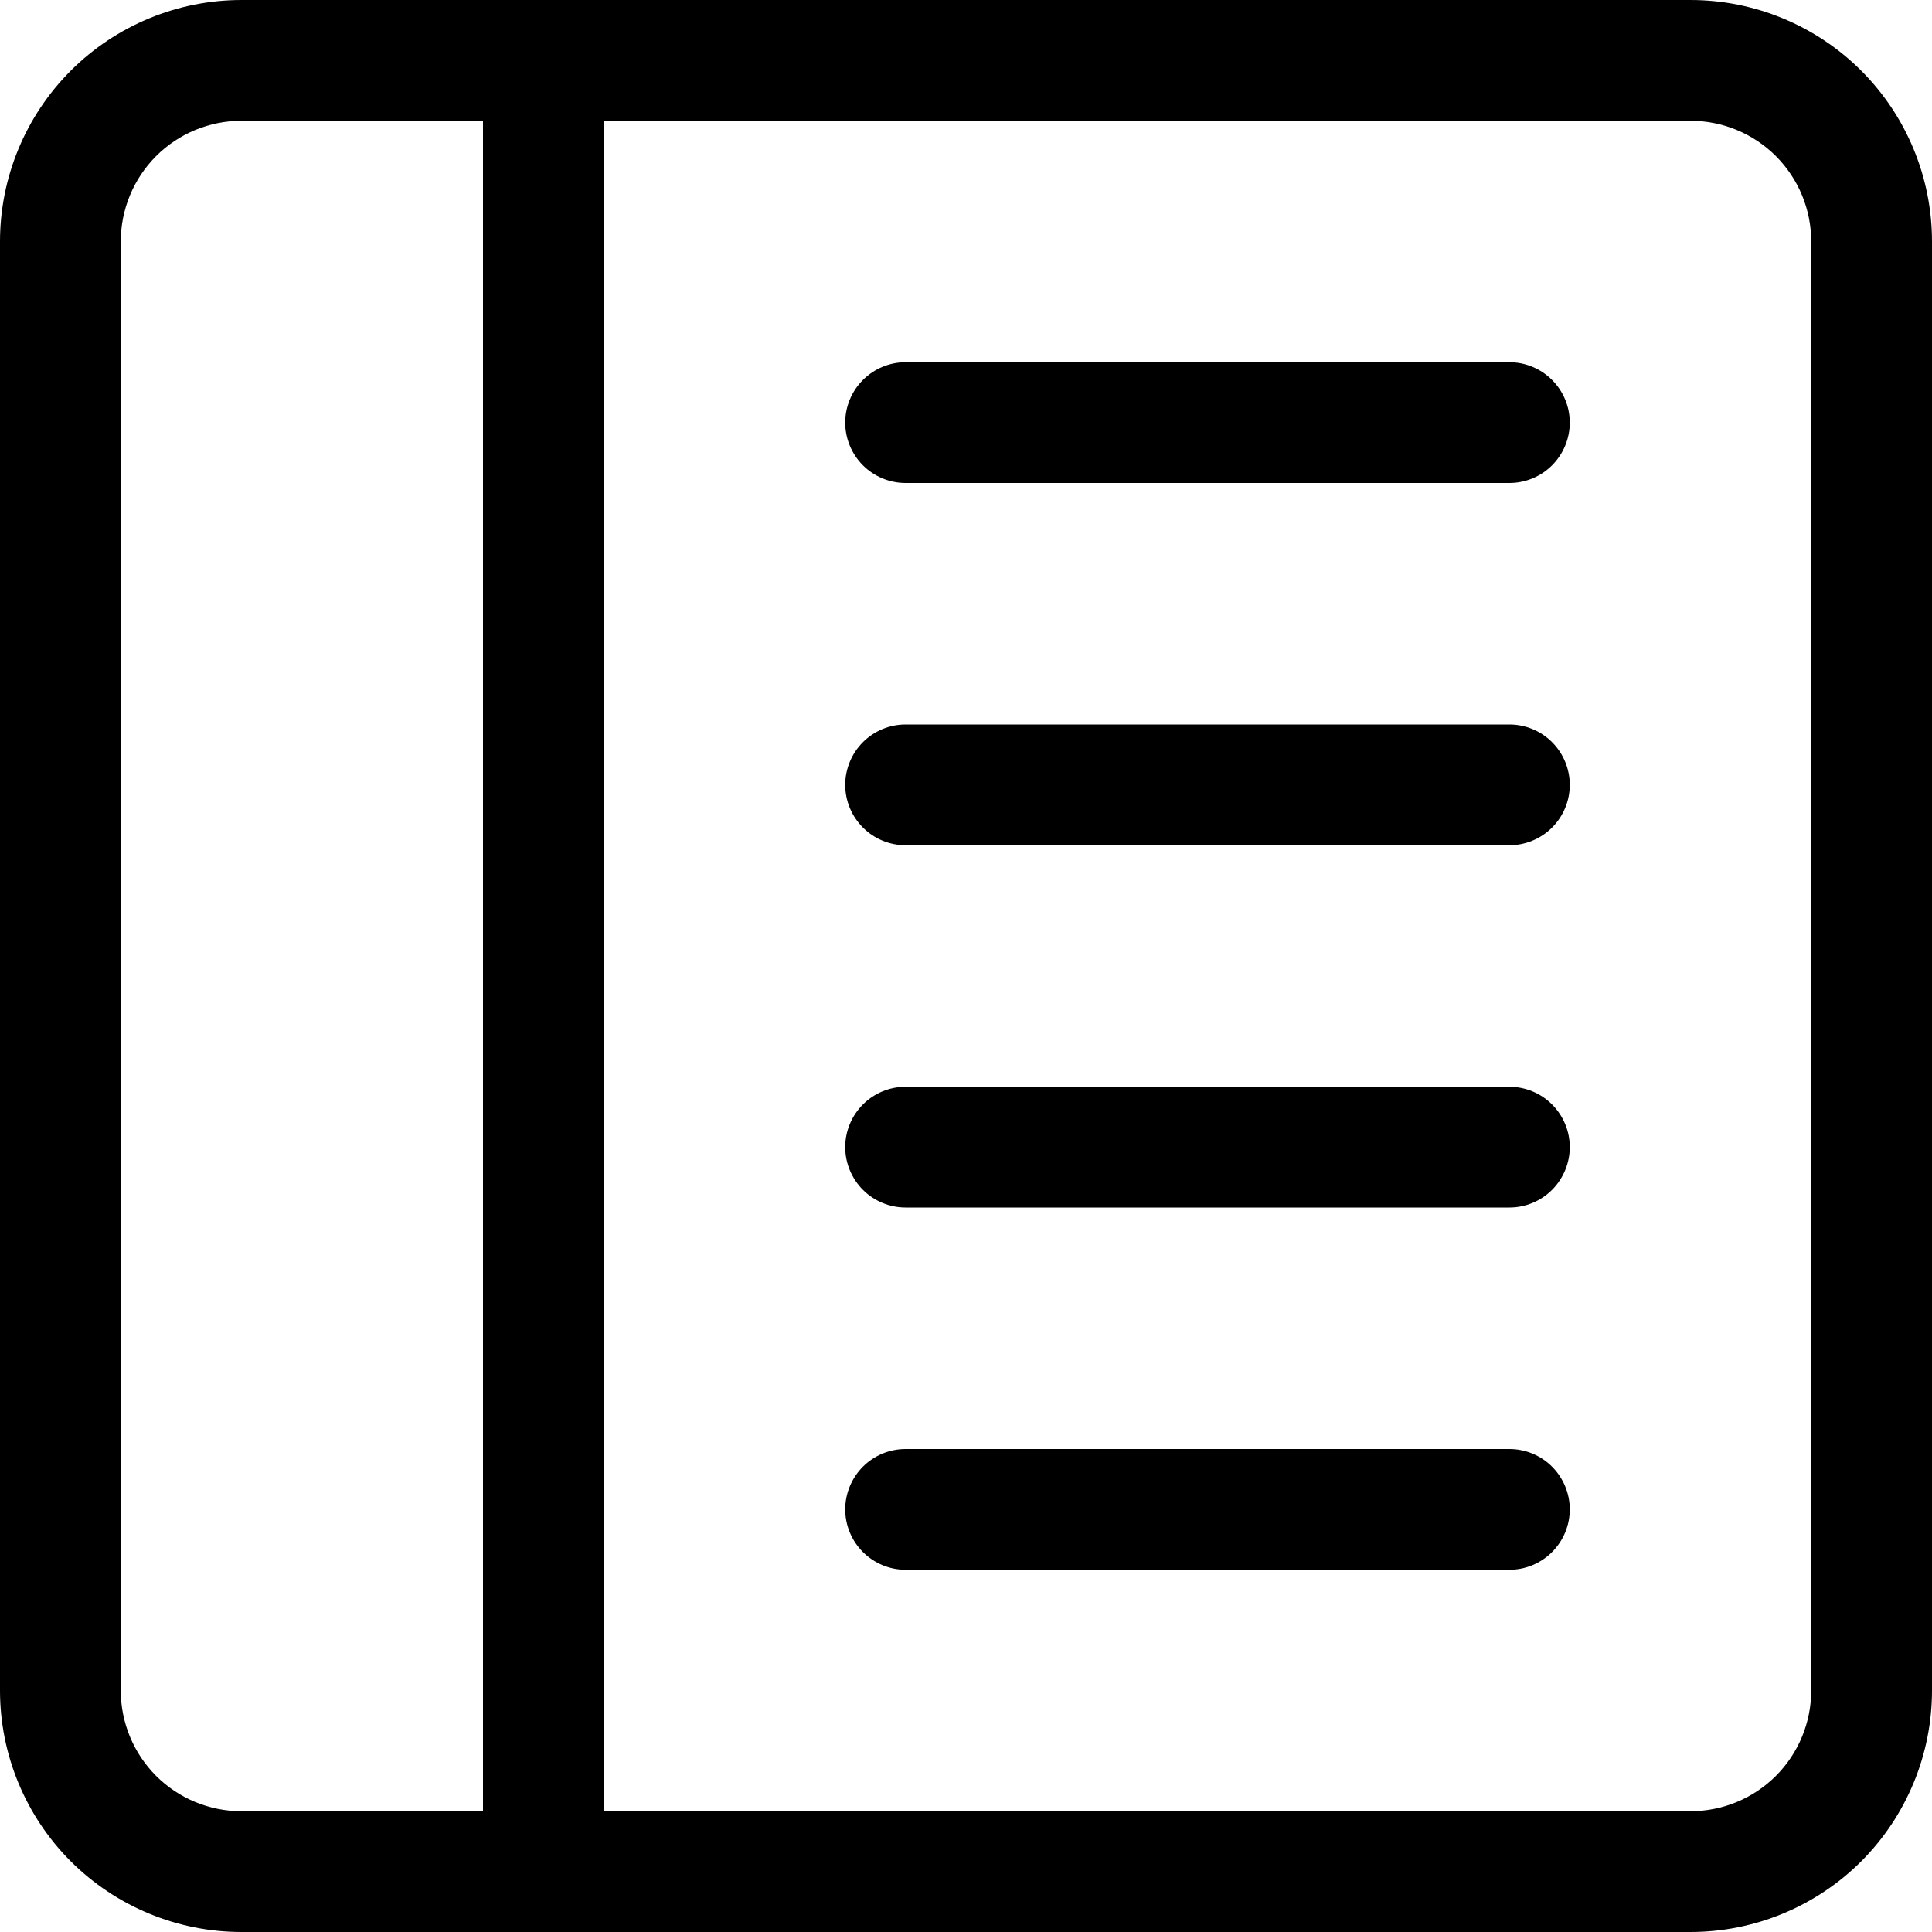 <svg width="35" height="35" viewBox="0 0 35 35" fill="none" xmlns="http://www.w3.org/2000/svg">
<path d="M27.344 6.562C27.634 6.562 27.912 6.678 28.117 6.883C28.322 7.088 28.438 7.366 28.438 7.656C28.438 7.946 28.322 8.225 28.117 8.43C27.912 8.635 27.634 8.75 27.344 8.75H16.406C16.116 8.75 15.838 8.635 15.633 8.43C15.428 8.225 15.312 7.946 15.312 7.656C15.312 7.366 15.428 7.088 15.633 6.883C15.838 6.678 16.116 6.562 16.406 6.562H27.344ZM27.344 13.125C27.634 13.125 27.912 13.24 28.117 13.445C28.322 13.65 28.438 13.929 28.438 14.219C28.438 14.509 28.322 14.787 28.117 14.992C27.912 15.197 27.634 15.312 27.344 15.312H16.406C16.116 15.312 15.838 15.197 15.633 14.992C15.428 14.787 15.312 14.509 15.312 14.219C15.312 13.929 15.428 13.65 15.633 13.445C15.838 13.24 16.116 13.125 16.406 13.125H27.344ZM28.438 20.781C28.438 20.491 28.322 20.213 28.117 20.008C27.912 19.803 27.634 19.688 27.344 19.688H16.406C16.116 19.688 15.838 19.803 15.633 20.008C15.428 20.213 15.312 20.491 15.312 20.781C15.312 21.071 15.428 21.349 15.633 21.555C15.838 21.76 16.116 21.875 16.406 21.875H27.344C27.634 21.875 27.912 21.76 28.117 21.555C28.322 21.349 28.438 21.071 28.438 20.781ZM27.344 26.25C27.634 26.25 27.912 26.365 28.117 26.57C28.322 26.776 28.438 27.054 28.438 27.344C28.438 27.634 28.322 27.912 28.117 28.117C27.912 28.322 27.634 28.438 27.344 28.438H16.406C16.116 28.438 15.838 28.322 15.633 28.117C15.428 27.912 15.312 27.634 15.312 27.344C15.312 27.054 15.428 26.776 15.633 26.57C15.838 26.365 16.116 26.25 16.406 26.25H27.344Z" fill="black"/>
<path d="M35 4.375C35 3.215 34.539 2.102 33.719 1.281C32.898 0.461 31.785 0 30.625 0L4.375 0C3.215 0 2.102 0.461 1.281 1.281C0.461 2.102 0 3.215 0 4.375L0 30.625C0 31.785 0.461 32.898 1.281 33.719C2.102 34.539 3.215 35 4.375 35H30.625C31.785 35 32.898 34.539 33.719 33.719C34.539 32.898 35 31.785 35 30.625V4.375ZM8.75 2.188V32.812H4.375C3.795 32.812 3.238 32.582 2.828 32.172C2.418 31.762 2.188 31.205 2.188 30.625V4.375C2.188 3.795 2.418 3.238 2.828 2.828C3.238 2.418 3.795 2.188 4.375 2.188H8.75ZM10.938 2.188H30.625C31.205 2.188 31.762 2.418 32.172 2.828C32.582 3.238 32.812 3.795 32.812 4.375V30.625C32.812 31.205 32.582 31.762 32.172 32.172C31.762 32.582 31.205 32.812 30.625 32.812H10.938V2.188Z" fill="black"/>
</svg>
